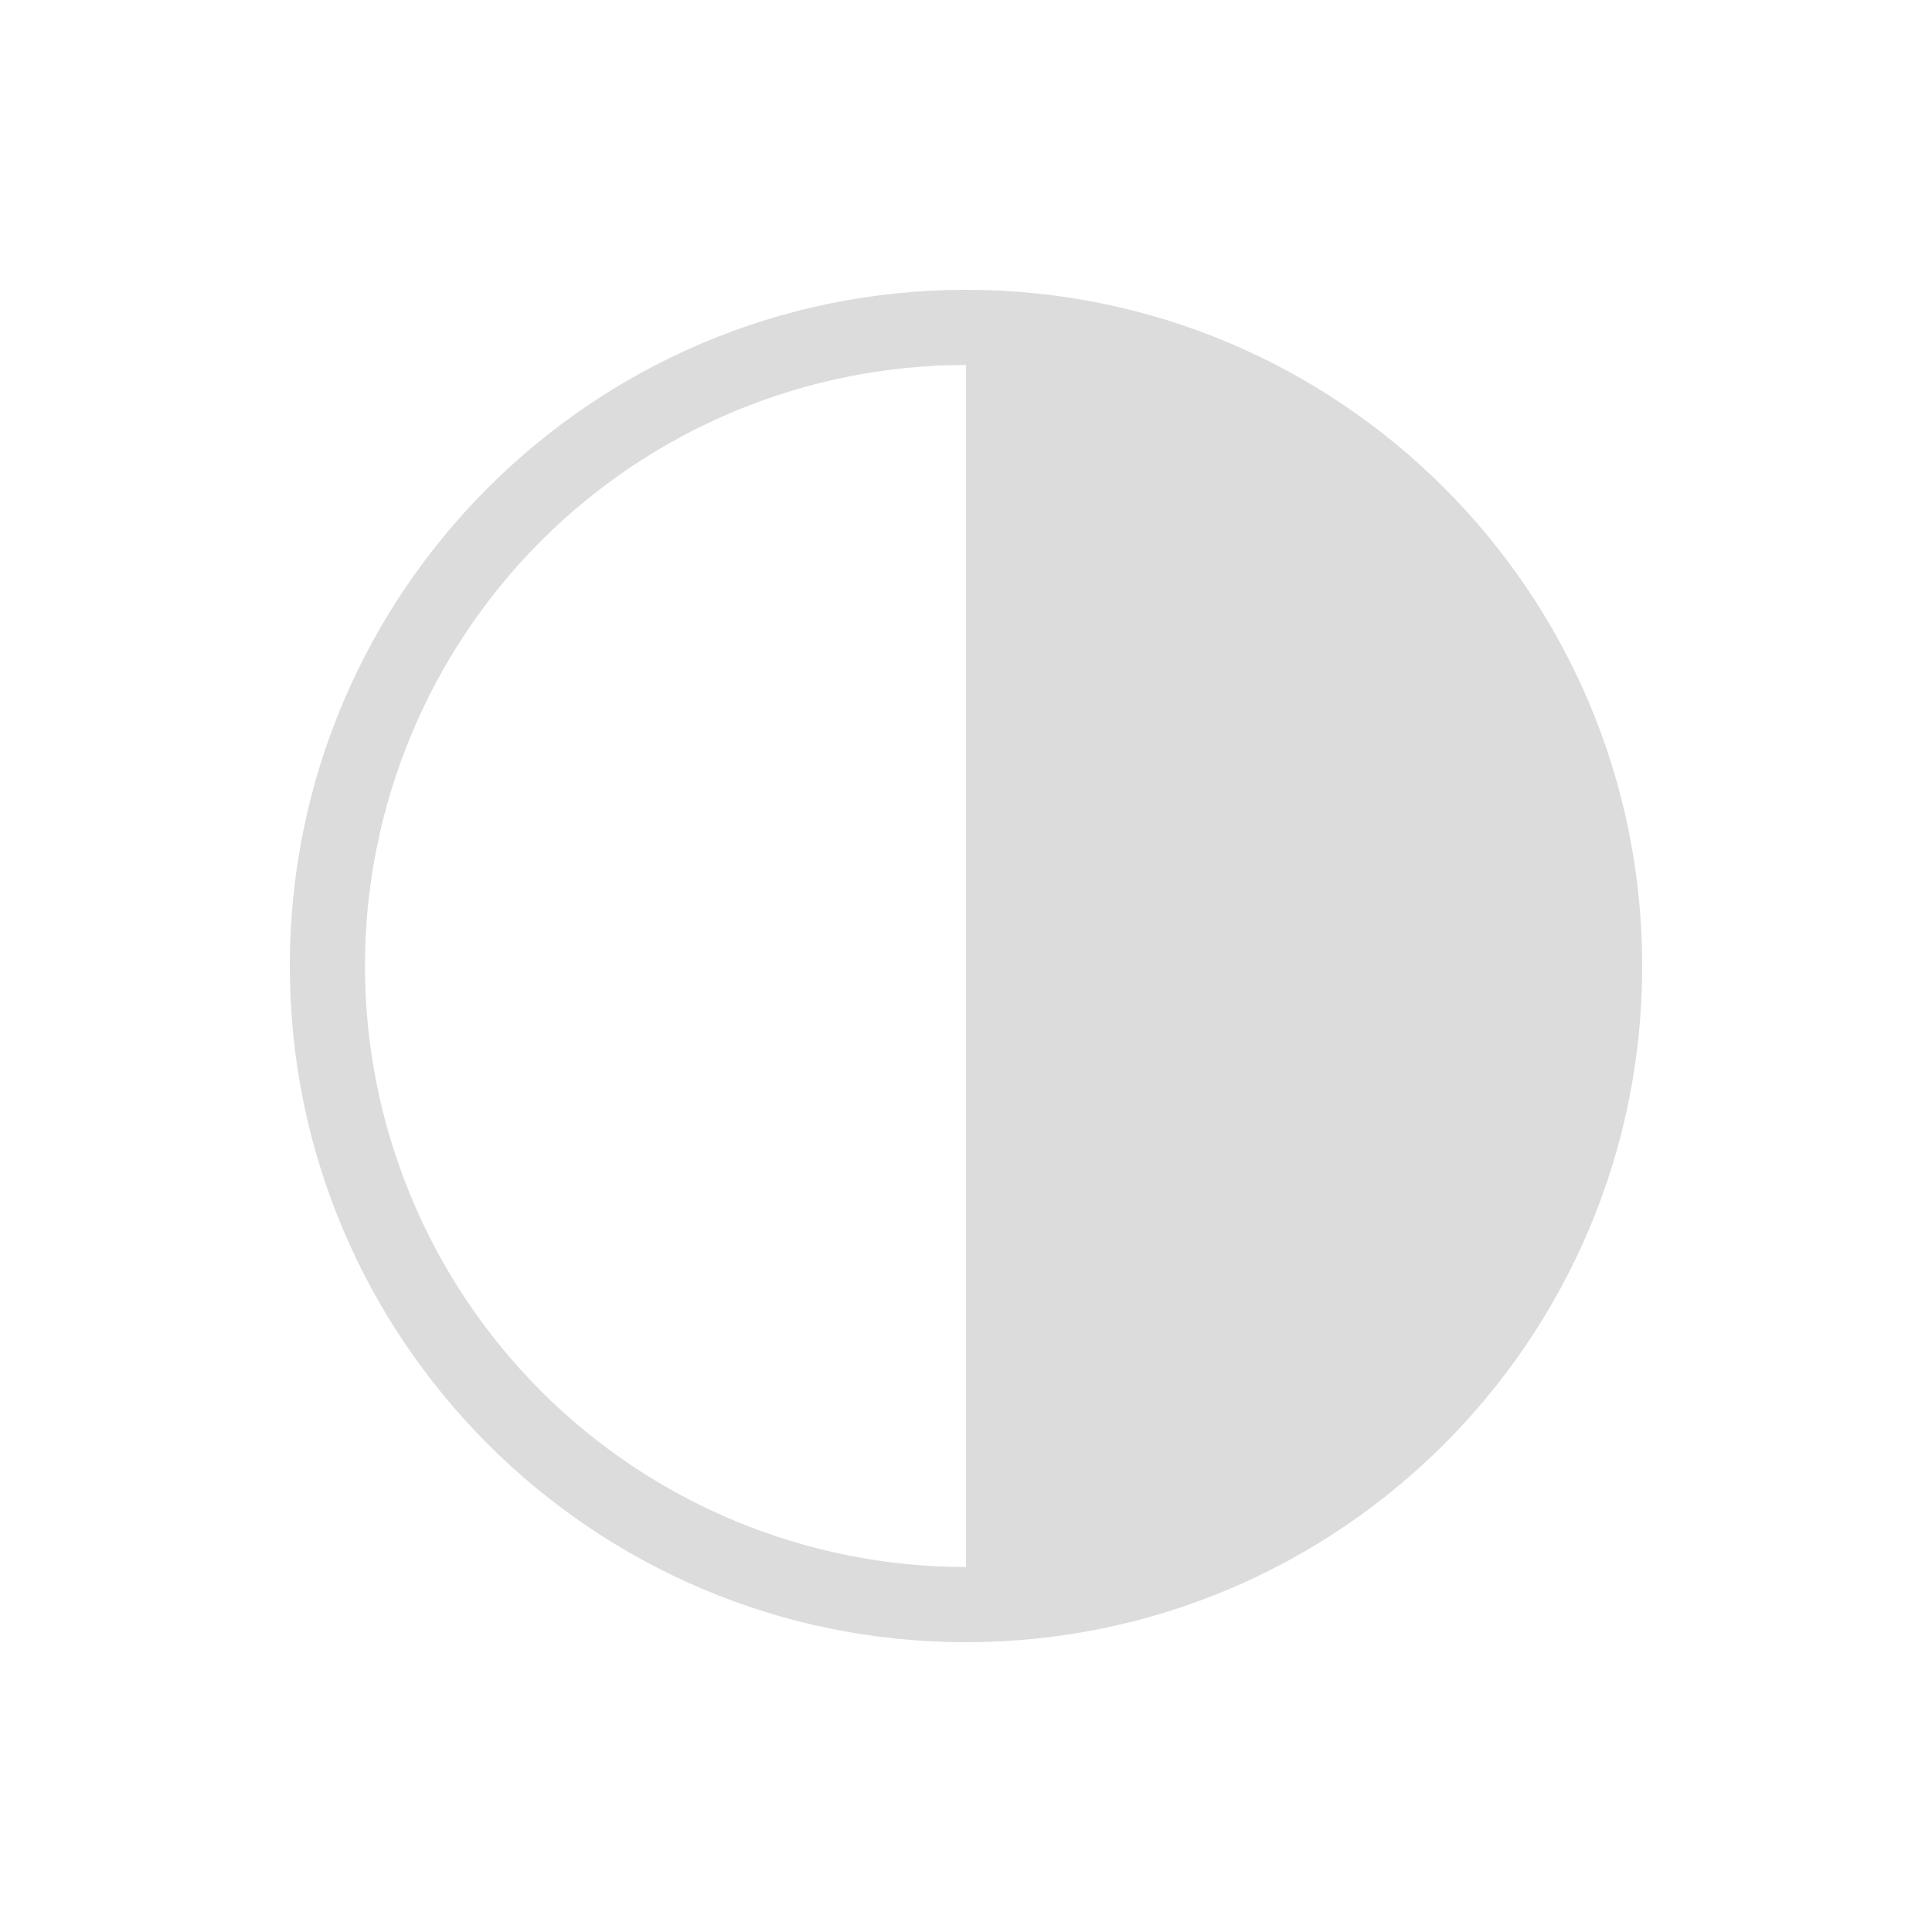 <svg width="20" height="20" viewBox="0 0 20 20" fill="none" xmlns="http://www.w3.org/2000/svg">
<path fill-rule="evenodd" clip-rule="evenodd" d="M10 17C13.866 17 17 13.866 17 10C17 6.134 13.866 3 10 3C6.134 3 3 6.134 3 10C3 13.866 6.134 17 10 17ZM7.619 15.749C8.374 16.061 9.183 16.222 10 16.222V10L10 3.778C9.183 3.778 8.374 3.939 7.619 4.251C6.864 4.564 6.178 5.022 5.6 5.6C5.023 6.178 4.564 6.864 4.252 7.619C3.939 8.374 3.778 9.183 3.778 10C3.778 10.817 3.939 11.626 4.252 12.381C4.564 13.136 5.023 13.822 5.6 14.4C6.178 14.978 6.864 15.436 7.619 15.749Z" fill="#DCDCDC"/>
</svg>
